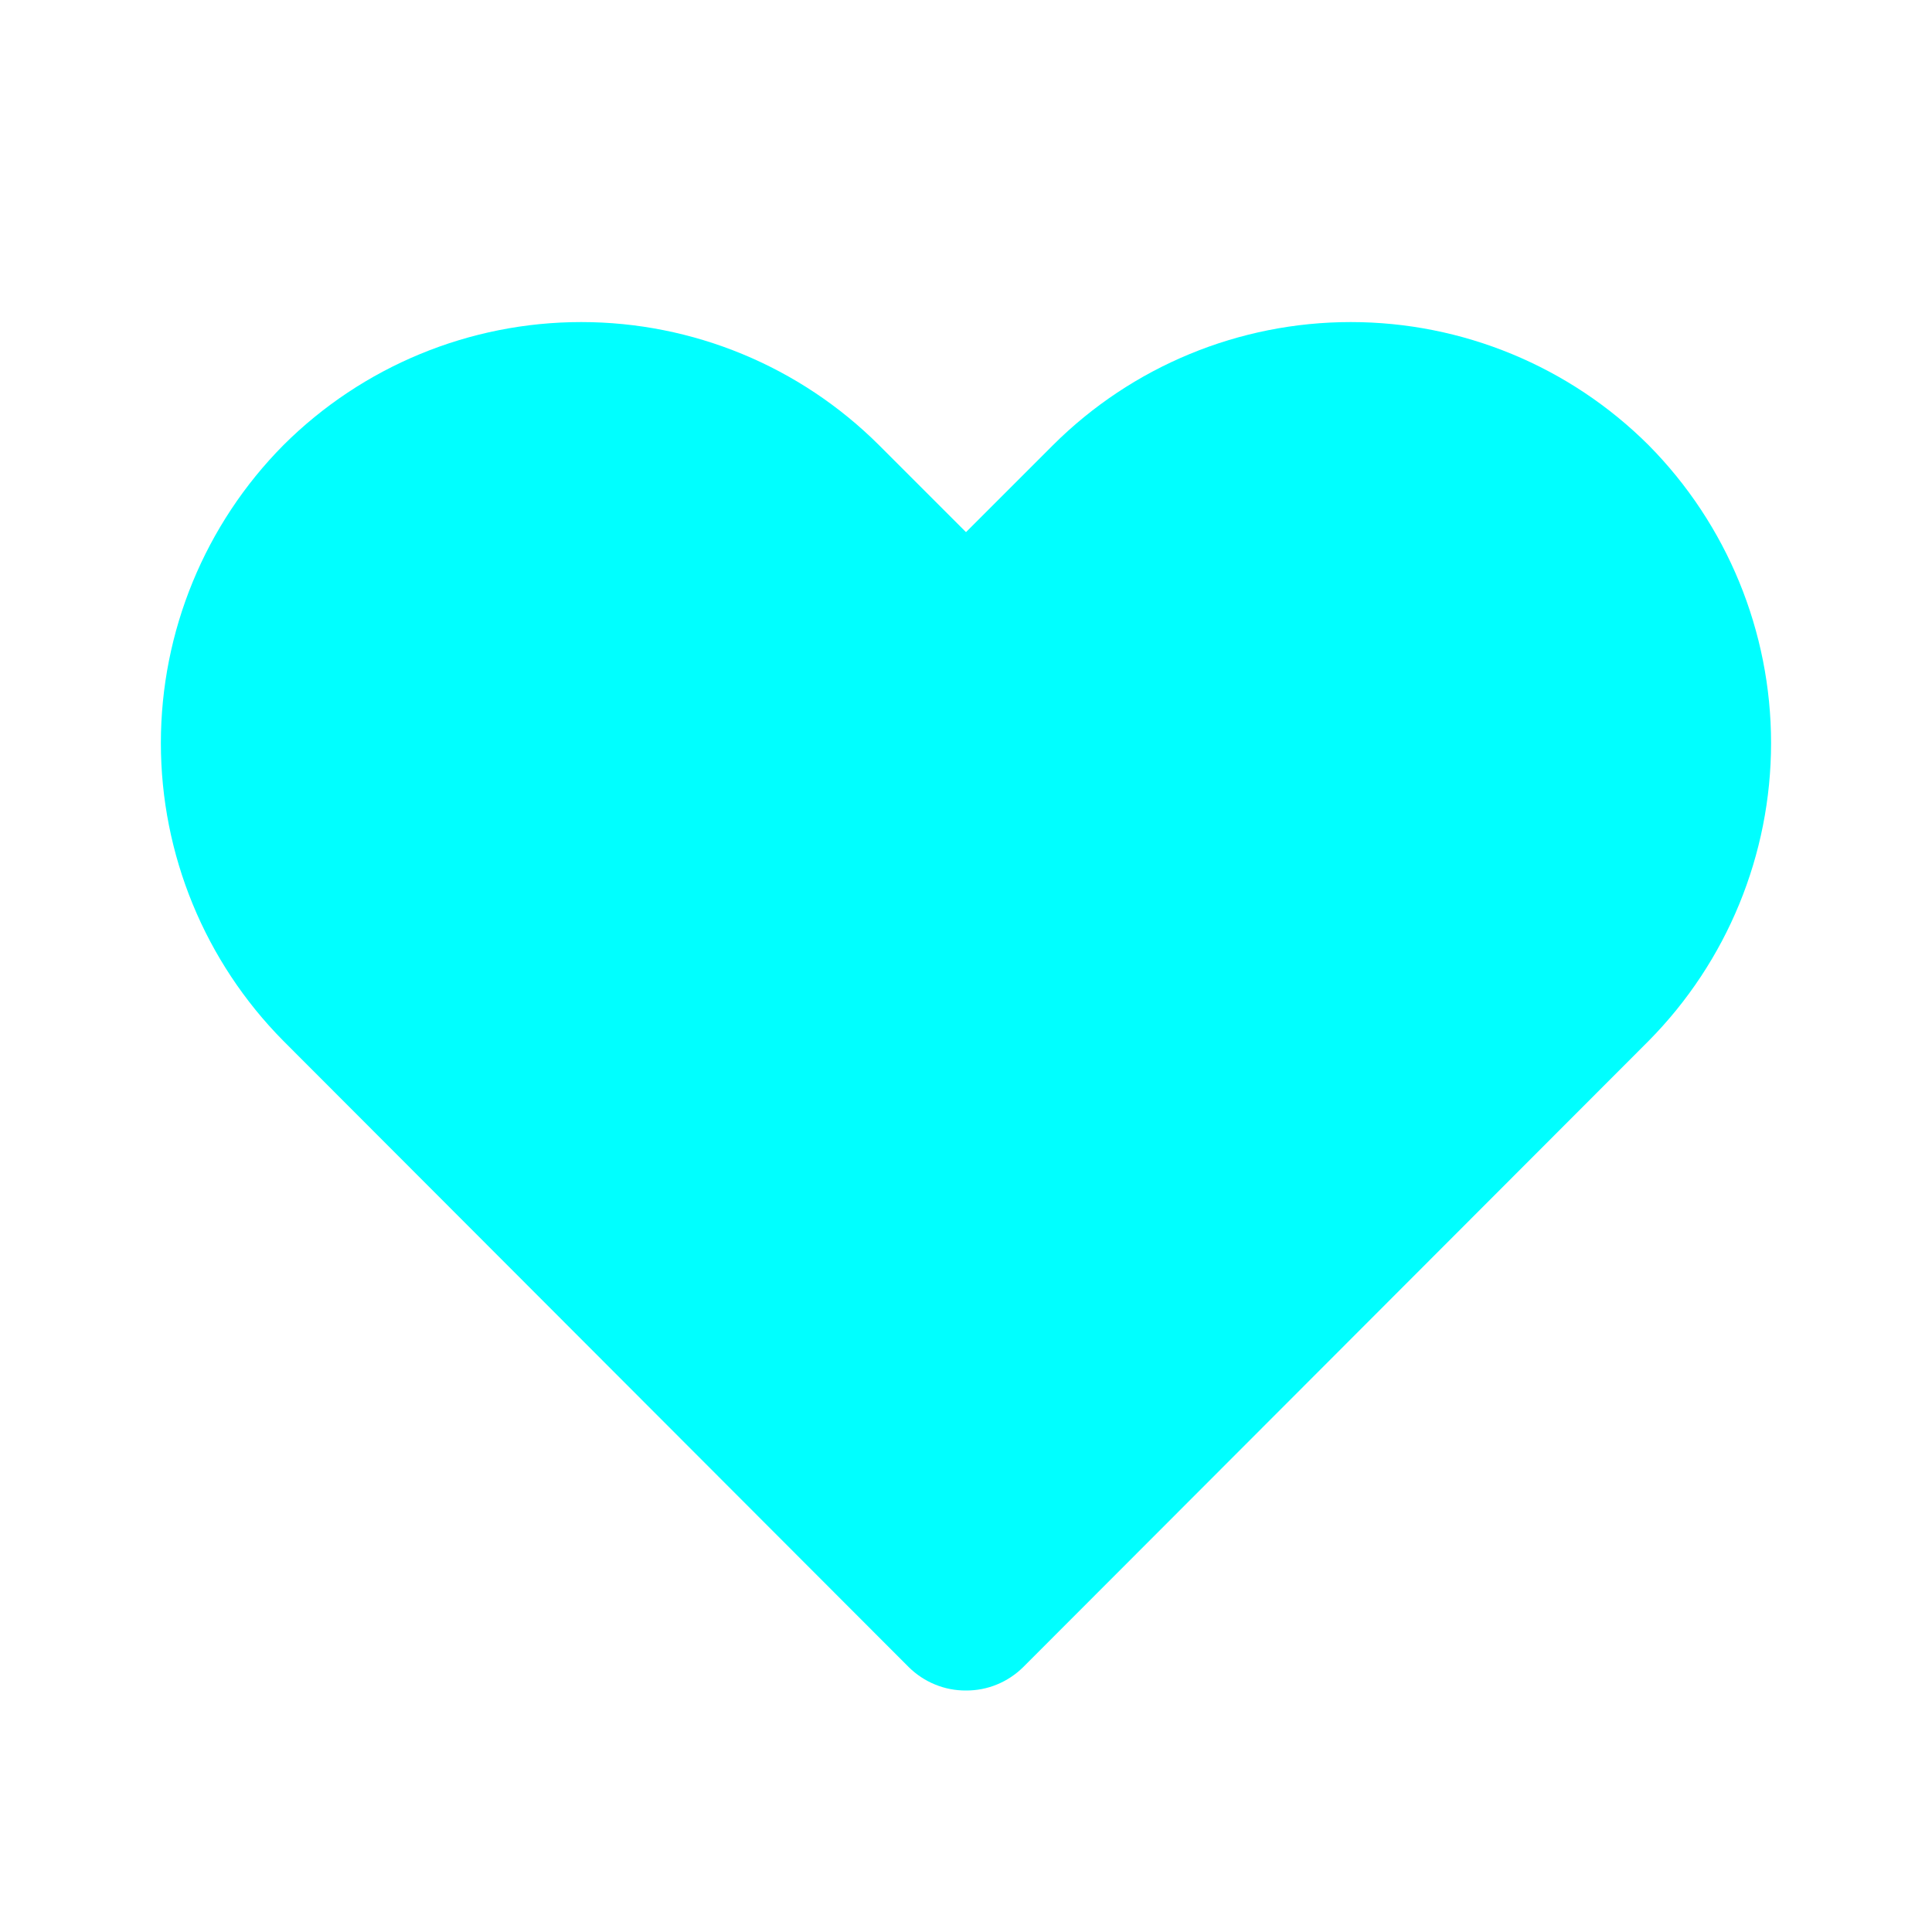 <svg width="30" height="30" viewBox="0 0 30 30" fill="none" xmlns="http://www.w3.org/2000/svg">
<path d="M15 26.25C14.835 26.251 14.672 26.22 14.52 26.157C14.367 26.095 14.229 26.003 14.112 25.888L4.4 16.163C3.181 14.932 2.498 13.27 2.498 11.538C2.498 9.806 3.181 8.144 4.4 6.913C5.628 5.688 7.291 5.001 9.025 5.001C10.759 5.001 12.422 5.688 13.65 6.913L15 8.263L16.35 6.913C17.578 5.688 19.241 5.001 20.975 5.001C22.709 5.001 24.372 5.688 25.6 6.913C26.818 8.144 27.501 9.806 27.501 11.538C27.501 13.27 26.818 14.932 25.6 16.163L15.887 25.888C15.77 26.003 15.632 26.095 15.48 26.157C15.327 26.22 15.164 26.251 15 26.25Z" fill="#00FFFF"/>
</svg>
